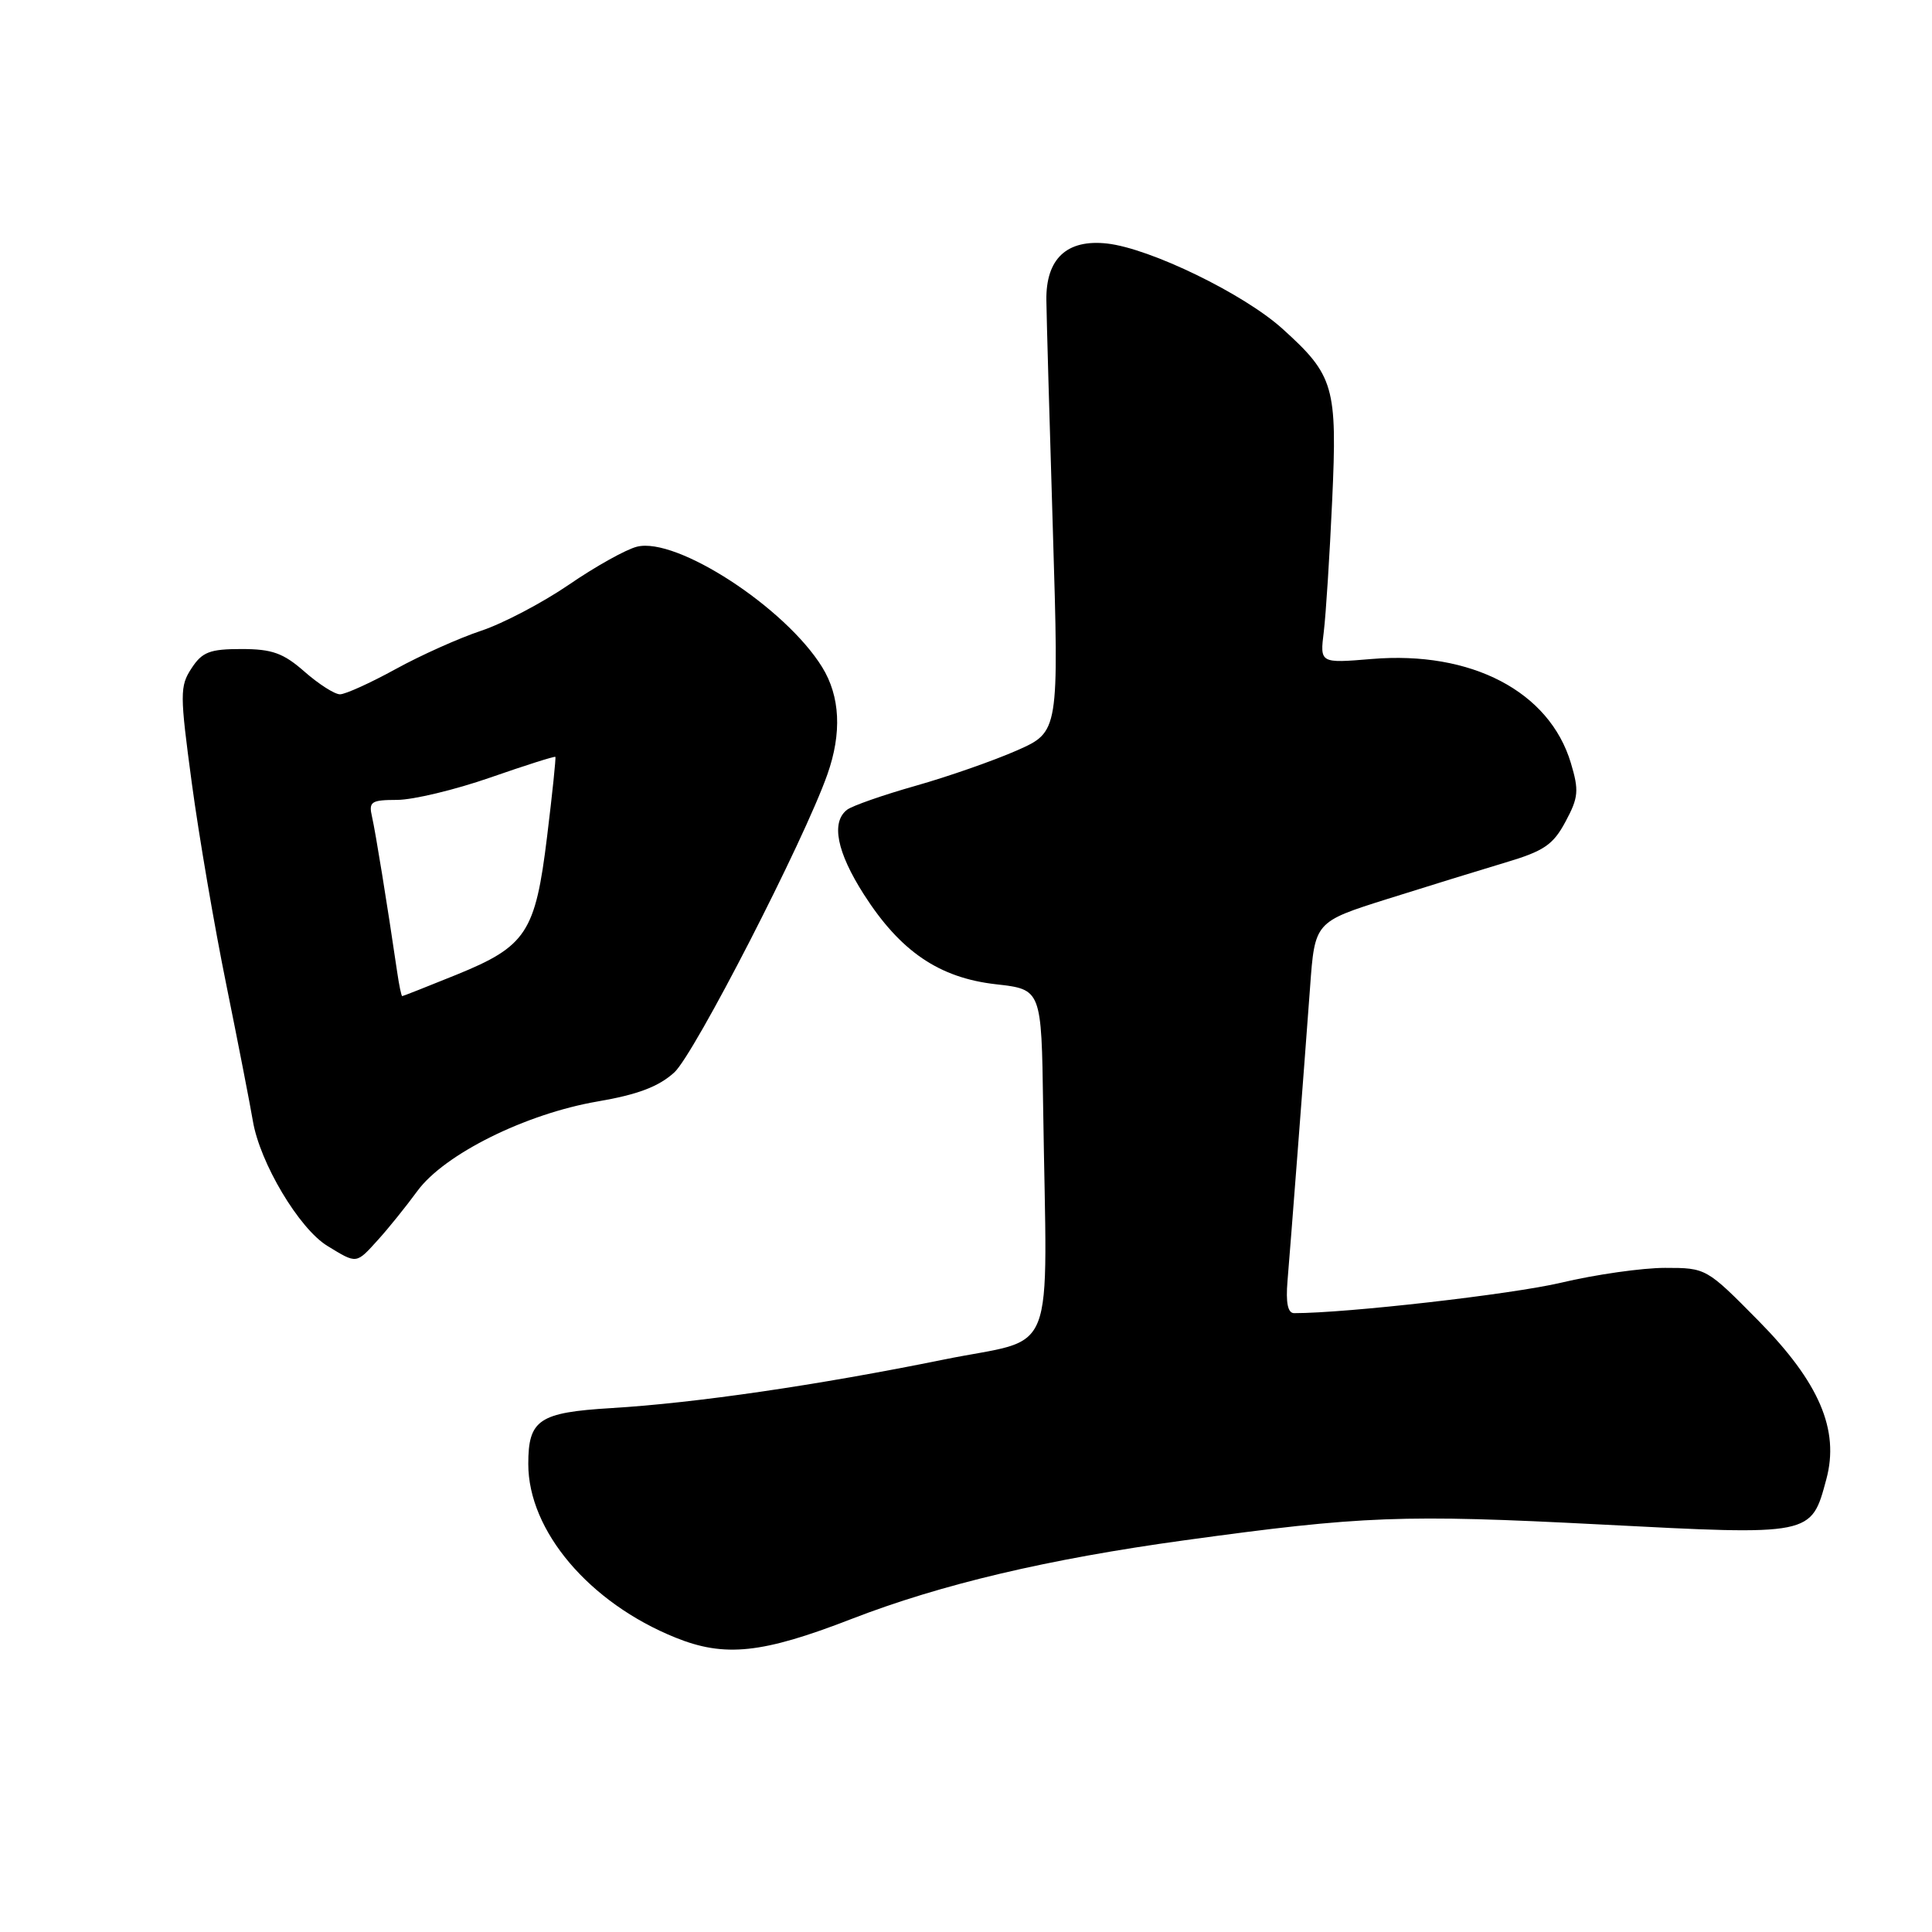 <?xml version="1.0" encoding="UTF-8" standalone="no"?>
<!DOCTYPE svg PUBLIC "-//W3C//DTD SVG 1.1//EN" "http://www.w3.org/Graphics/SVG/1.1/DTD/svg11.dtd" >
<svg xmlns="http://www.w3.org/2000/svg" xmlns:xlink="http://www.w3.org/1999/xlink" version="1.1" viewBox="0 0 256 256">
 <g >
 <path fill="currentColor"
d=" M 112.78 214.54 C 124.71 209.92 138.82 206.59 157.00 204.09 C 180.57 200.85 185.87 200.65 212.06 202.00 C 240.23 203.46 239.98 203.51 242.00 196.00 C 243.76 189.47 241.06 183.17 233.01 175.01 C 226.12 168.03 226.08 168.00 220.63 168.00 C 217.62 168.00 211.41 168.88 206.83 169.97 C 200.27 171.51 178.48 174.00 171.48 174.00 C 170.64 174.00 170.36 172.64 170.60 169.75 C 171.04 164.50 172.73 142.50 173.59 130.83 C 174.22 122.15 174.22 122.15 183.86 119.11 C 189.16 117.44 196.20 115.27 199.50 114.28 C 204.58 112.77 205.80 111.94 207.44 108.87 C 209.16 105.67 209.24 104.75 208.15 101.11 C 205.31 91.62 194.96 86.21 181.75 87.32 C 174.89 87.89 174.89 87.89 175.41 83.70 C 175.69 81.39 176.19 73.57 176.52 66.32 C 177.21 51.24 176.78 49.74 169.94 43.57 C 164.82 38.94 152.43 32.92 146.71 32.27 C 141.36 31.67 138.57 34.28 138.65 39.80 C 138.67 41.84 139.06 55.53 139.51 70.23 C 140.32 96.97 140.32 96.97 134.74 99.44 C 131.67 100.79 125.64 102.90 121.33 104.12 C 117.02 105.34 112.94 106.77 112.25 107.29 C 110.09 108.94 110.88 112.90 114.47 118.52 C 119.30 126.07 124.44 129.57 131.97 130.42 C 138.00 131.10 138.00 131.10 138.22 146.55 C 138.72 181.10 140.31 177.04 125.00 180.16 C 108.31 183.55 92.17 185.91 81.00 186.58 C 71.41 187.16 70.00 188.11 70.00 193.99 C 70.00 202.85 78.08 212.38 89.50 216.99 C 96.03 219.63 100.99 219.11 112.78 214.54 Z  M 50.12 164.25 C 51.49 162.74 53.82 159.84 55.30 157.82 C 58.87 152.94 69.64 147.59 79.18 145.95 C 84.51 145.04 87.27 143.99 89.35 142.10 C 92.01 139.67 106.53 111.41 109.63 102.62 C 111.57 97.14 111.33 92.27 108.94 88.40 C 104.05 80.49 89.64 71.12 84.40 72.44 C 82.95 72.80 78.90 75.06 75.39 77.47 C 71.88 79.87 66.64 82.62 63.75 83.58 C 60.86 84.54 55.76 86.82 52.42 88.66 C 49.07 90.50 45.76 92.00 45.05 92.00 C 44.34 92.00 42.23 90.65 40.35 89.00 C 37.54 86.53 36.05 86.00 31.99 86.00 C 27.80 86.00 26.79 86.39 25.38 88.55 C 23.82 90.93 23.82 91.93 25.42 103.80 C 26.36 110.78 28.42 122.80 29.99 130.50 C 31.55 138.20 33.13 146.30 33.50 148.50 C 34.42 154.06 39.63 162.80 43.38 165.09 C 47.33 167.50 47.16 167.52 50.12 164.25 Z  M 52.62 128.75 C 51.32 119.88 49.76 110.26 49.30 108.25 C 48.83 106.22 49.16 106.00 52.64 105.99 C 54.76 105.98 60.31 104.65 64.96 103.03 C 69.61 101.41 73.49 100.18 73.59 100.29 C 73.68 100.41 73.19 105.16 72.49 110.86 C 70.94 123.58 69.75 125.39 60.45 129.17 C 56.63 130.72 53.41 131.99 53.30 131.99 C 53.18 132.00 52.88 130.54 52.62 128.75 Z "/>
</g>
</svg>